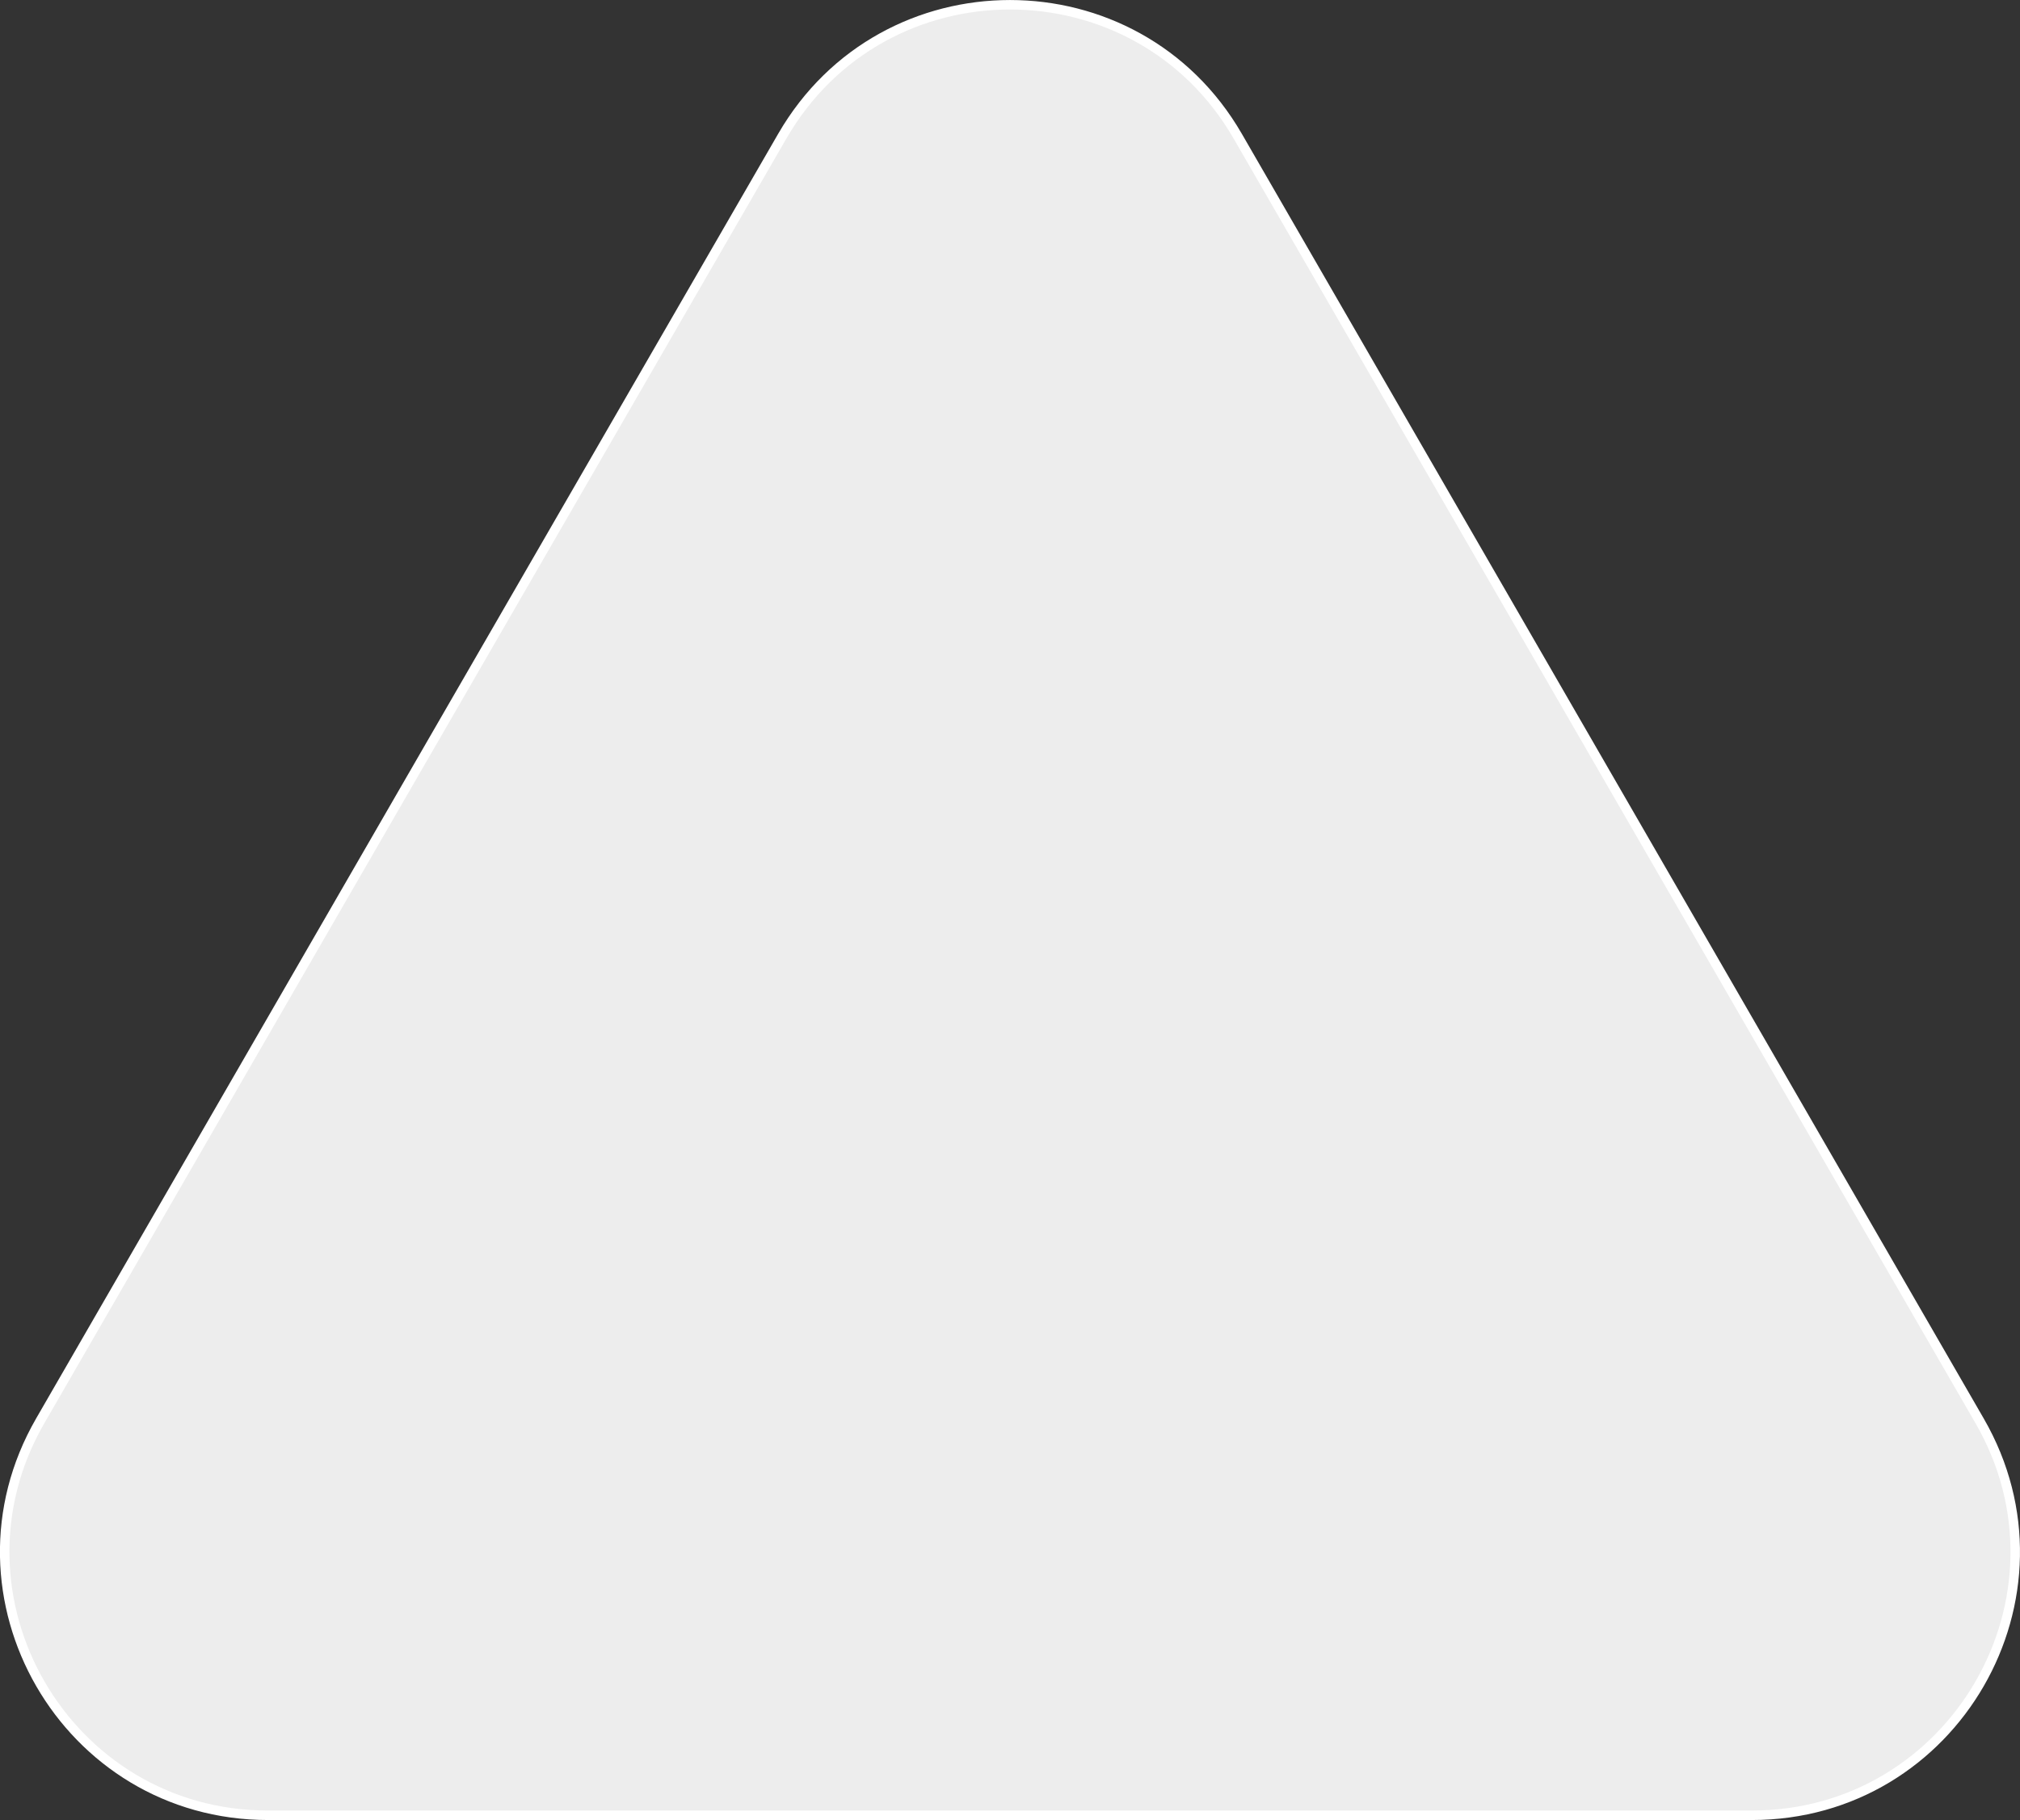 <svg id="Arrow_Button" data-name="Arrow Button" xmlns="http://www.w3.org/2000/svg" viewBox="0 0 496.37 447.33"><rect x="0" y="0" width="496.37" height="447.33" fill="#333333" stroke="none"/><defs><style>.cls-1{fill:#ededed;stroke:#fff;stroke-miterlimit:10;stroke-width:2.33px;}</style></defs><path class="cls-1" d="M192.22,33.48c24.88-43.08,87.06-43.08,111.93,0L395.3,191.35l91.15,157.88c24.87,43.08-6.22,96.94-56,96.94H65.88c-49.74,0-80.83-53.86-56-96.94l91.15-157.88Z"/></svg>